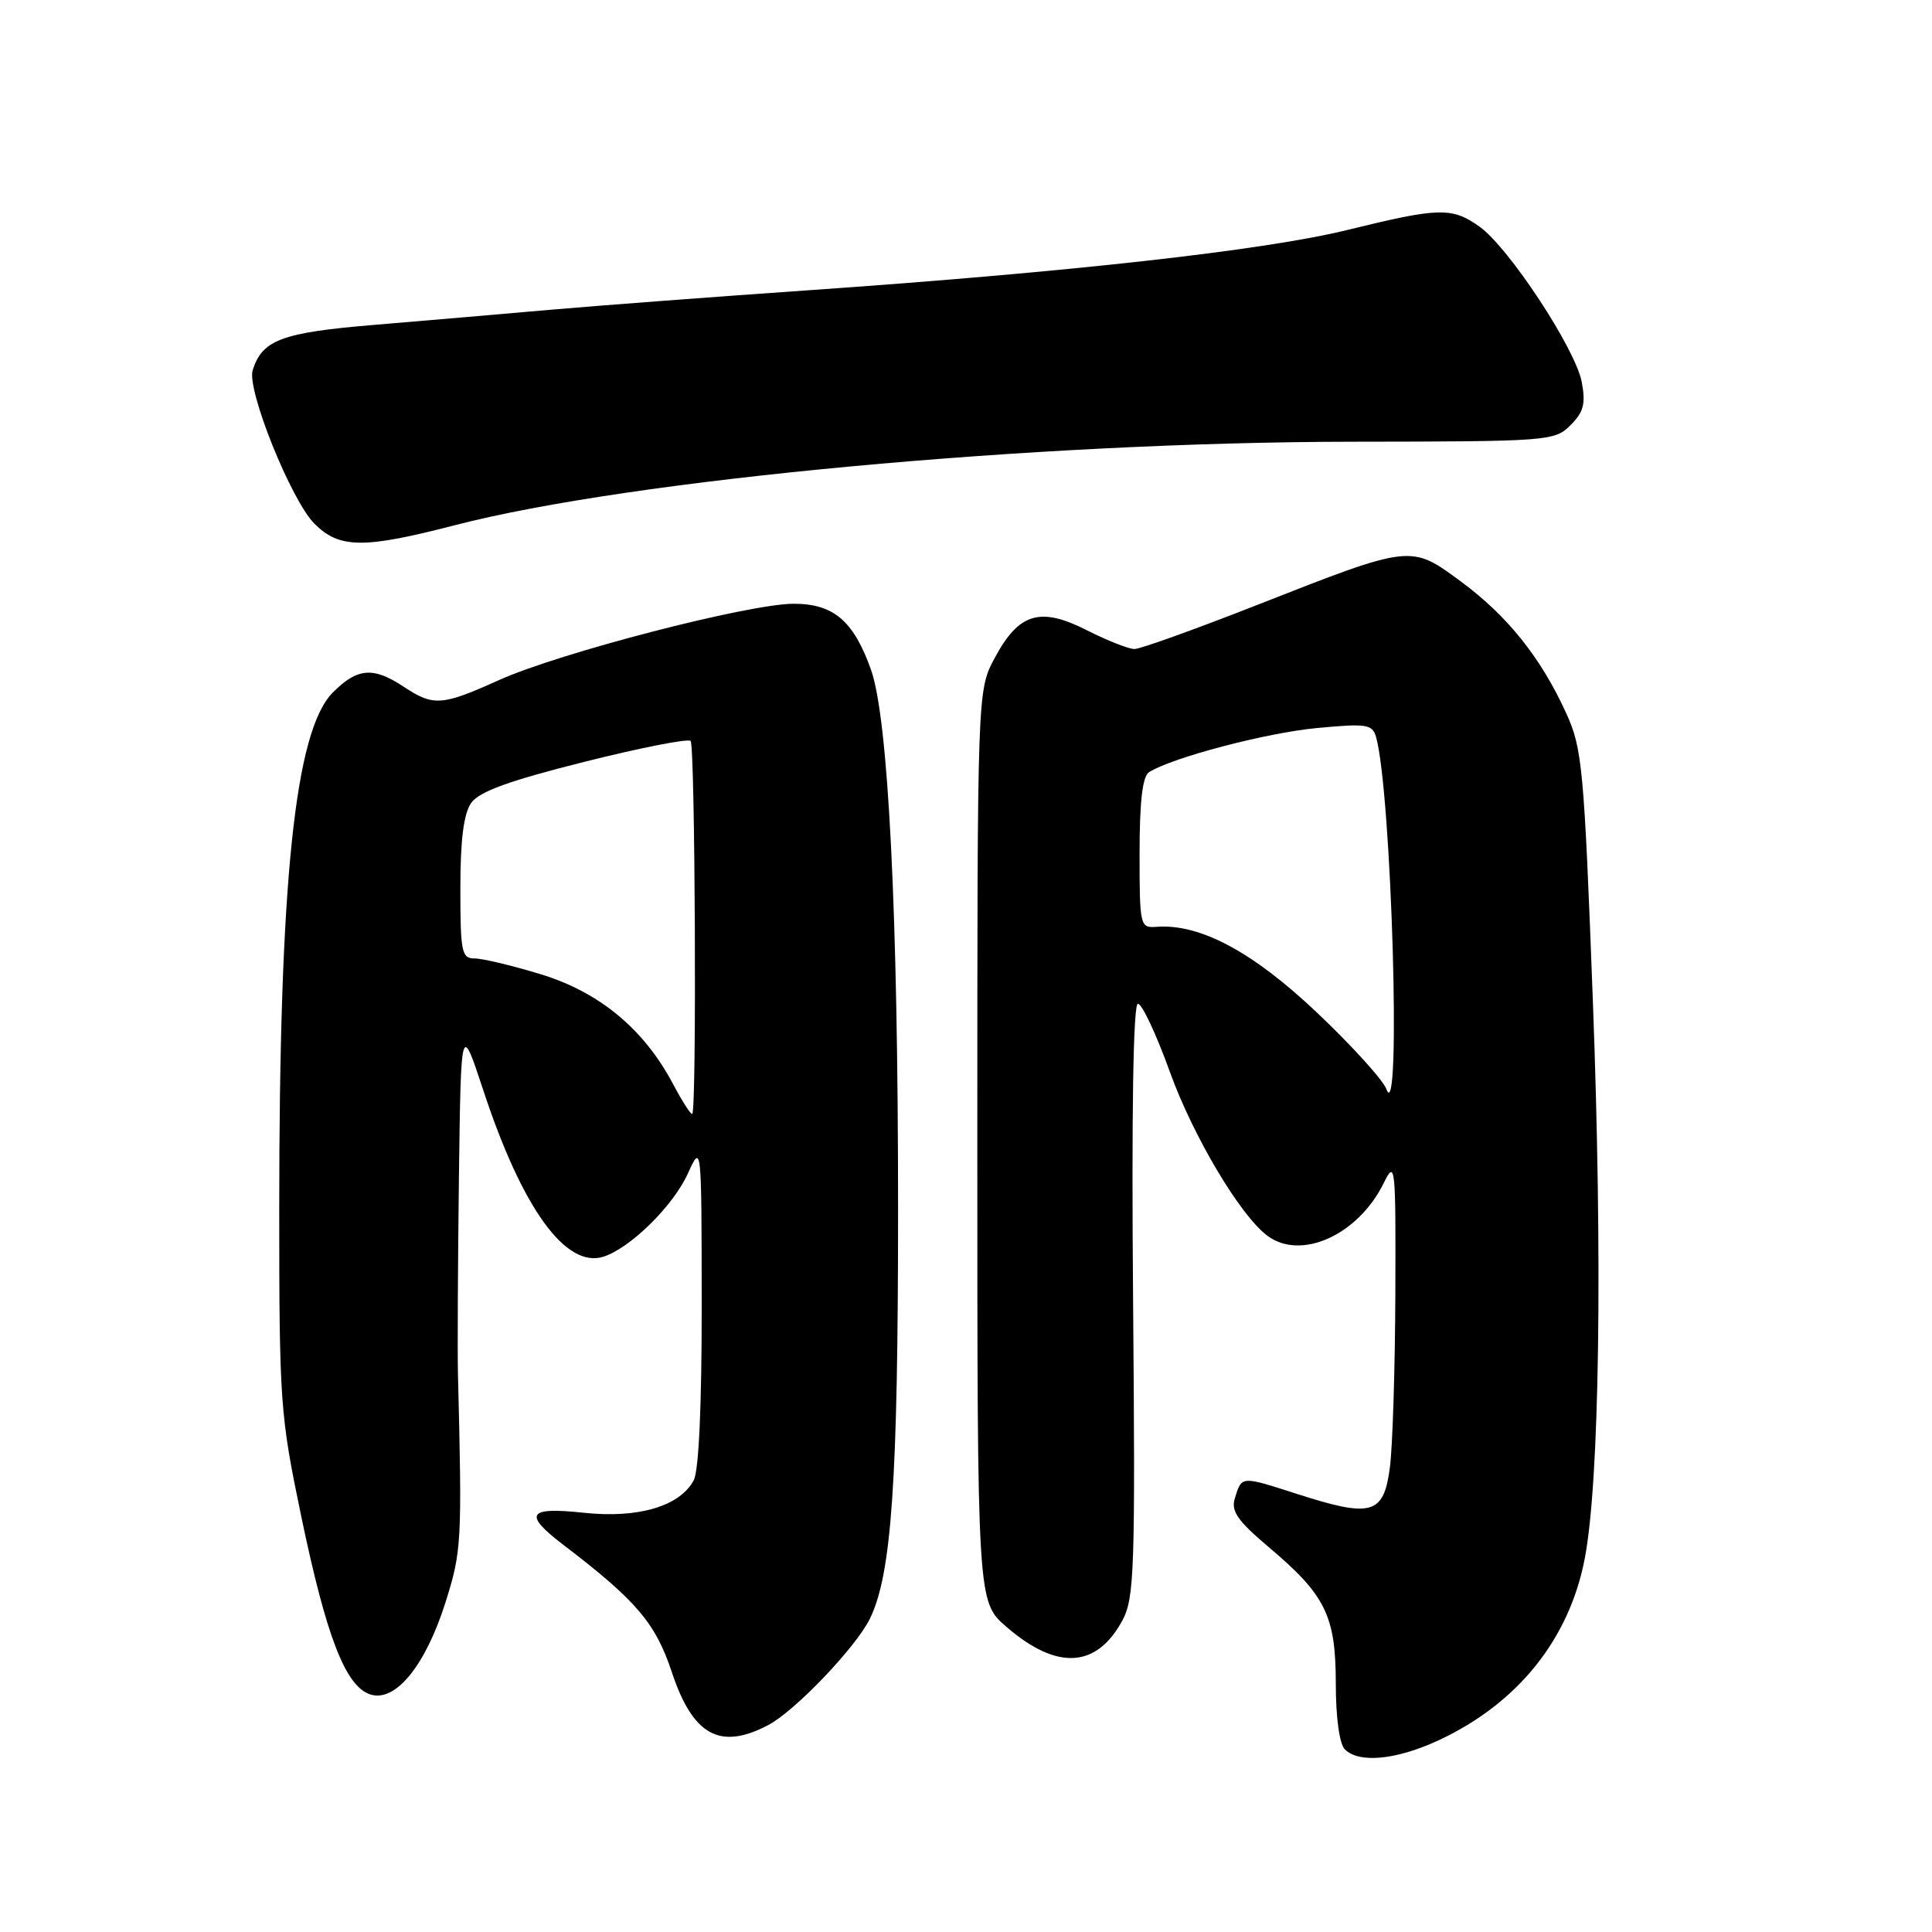 <?xml version="1.0" encoding="UTF-8" standalone="no"?>
<!DOCTYPE svg PUBLIC "-//W3C//DTD SVG 1.1//EN" "http://www.w3.org/Graphics/SVG/1.1/DTD/svg11.dtd" >
<svg xmlns="http://www.w3.org/2000/svg" xmlns:xlink="http://www.w3.org/1999/xlink" version="1.1" viewBox="0 0 256 256">
 <g >
 <path fill="currentColor"
d=" M 190.64 230.59 C 201.10 225.72 207.95 217.19 209.99 206.50 C 211.94 196.32 212.36 167.12 211.06 132.55 C 209.90 101.74 209.66 99.16 207.53 94.50 C 204.18 87.15 199.77 81.63 193.60 77.07 C 186.91 72.13 187.07 72.11 166.60 80.15 C 158.41 83.37 151.09 86.00 150.32 86.00 C 149.56 86.00 146.72 84.88 144.01 83.51 C 137.81 80.36 134.99 81.22 131.79 87.21 C 129.50 91.50 129.50 91.50 129.50 151.86 C 129.50 212.23 129.50 212.23 133.35 215.56 C 140.05 221.35 145.29 221.06 148.72 214.72 C 150.31 211.78 150.44 208.06 150.14 172.25 C 149.93 147.24 150.16 133.00 150.78 133.00 C 151.32 133.00 153.22 137.06 155.01 142.02 C 158.07 150.50 164.27 160.96 167.89 163.71 C 172.33 167.09 179.94 163.68 183.34 156.78 C 184.89 153.64 184.95 154.27 184.89 171.50 C 184.85 181.40 184.53 191.75 184.16 194.50 C 183.34 200.69 181.76 201.14 171.85 197.95 C 164.37 195.55 164.55 195.53 163.61 198.58 C 163.10 200.23 164.03 201.56 168.09 204.98 C 175.64 211.35 176.99 214.08 177.00 223.05 C 177.00 227.58 177.48 231.08 178.20 231.80 C 180.08 233.68 185.03 233.20 190.64 230.59 Z  M 101.80 228.58 C 105.35 226.71 113.39 218.29 115.26 214.50 C 118.15 208.62 119.00 196.23 119.00 160.19 C 119.00 120.96 117.71 95.27 115.42 88.77 C 113.13 82.29 110.46 80.00 105.18 80.00 C 99.24 80.00 74.14 86.50 66.11 90.12 C 58.55 93.53 57.44 93.61 53.50 91.00 C 49.45 88.32 47.36 88.49 44.11 91.75 C 39.07 96.80 37.00 116.76 37.00 160.16 C 37.00 185.82 37.12 187.50 39.90 200.84 C 43.25 216.94 45.79 223.48 49.09 224.53 C 52.41 225.58 56.39 220.69 59.04 212.29 C 61.17 205.54 61.24 204.36 60.68 182.00 C 60.61 178.97 60.67 167.28 60.81 156.00 C 61.08 135.50 61.08 135.50 64.05 144.50 C 69.19 160.10 74.96 168.10 79.95 166.52 C 83.51 165.39 89.18 159.81 91.14 155.51 C 92.96 151.50 92.96 151.50 92.98 172.82 C 92.99 186.21 92.60 194.88 91.92 196.15 C 90.08 199.59 84.56 201.22 77.37 200.45 C 69.89 199.65 69.28 200.60 74.66 204.71 C 84.32 212.08 86.86 215.06 89.02 221.57 C 91.82 229.98 95.41 231.94 101.80 228.58 Z  M 60.24 69.60 C 83.64 63.54 136.96 58.58 179.22 58.53 C 205.24 58.50 206.00 58.44 208.10 56.34 C 209.84 54.60 210.13 53.50 209.59 50.62 C 208.76 46.22 199.93 32.80 196.04 30.03 C 192.39 27.43 190.71 27.48 178.54 30.47 C 167.56 33.17 141.93 36.04 107.00 38.47 C 94.62 39.33 79.33 40.49 73.00 41.04 C 66.67 41.60 56.12 42.50 49.56 43.05 C 37.33 44.07 34.76 45.03 33.48 49.05 C 32.67 51.62 38.58 66.31 41.67 69.40 C 44.97 72.69 48.16 72.73 60.24 69.60 Z  M 183.70 144.31 C 183.26 143.11 179.12 138.54 174.48 134.15 C 165.99 126.11 158.99 122.37 153.25 122.81 C 151.06 122.97 151.00 122.73 151.00 113.05 C 151.00 106.19 151.39 102.87 152.25 102.32 C 155.29 100.39 167.82 97.09 174.50 96.47 C 181.08 95.85 181.85 95.97 182.33 97.64 C 184.39 104.89 185.71 149.83 183.70 144.31 Z  M 89.16 143.60 C 85.32 136.35 79.40 131.45 71.64 129.09 C 67.87 127.94 63.94 127.00 62.89 127.00 C 61.17 127.00 61.00 126.16 61.00 117.72 C 61.00 111.29 61.44 107.82 62.43 106.40 C 63.49 104.89 67.43 103.46 77.38 100.96 C 84.81 99.09 91.17 97.84 91.51 98.18 C 92.11 98.78 92.33 147.01 91.73 147.60 C 91.57 147.76 90.41 145.96 89.16 143.60 Z "/>
</g>
</svg>